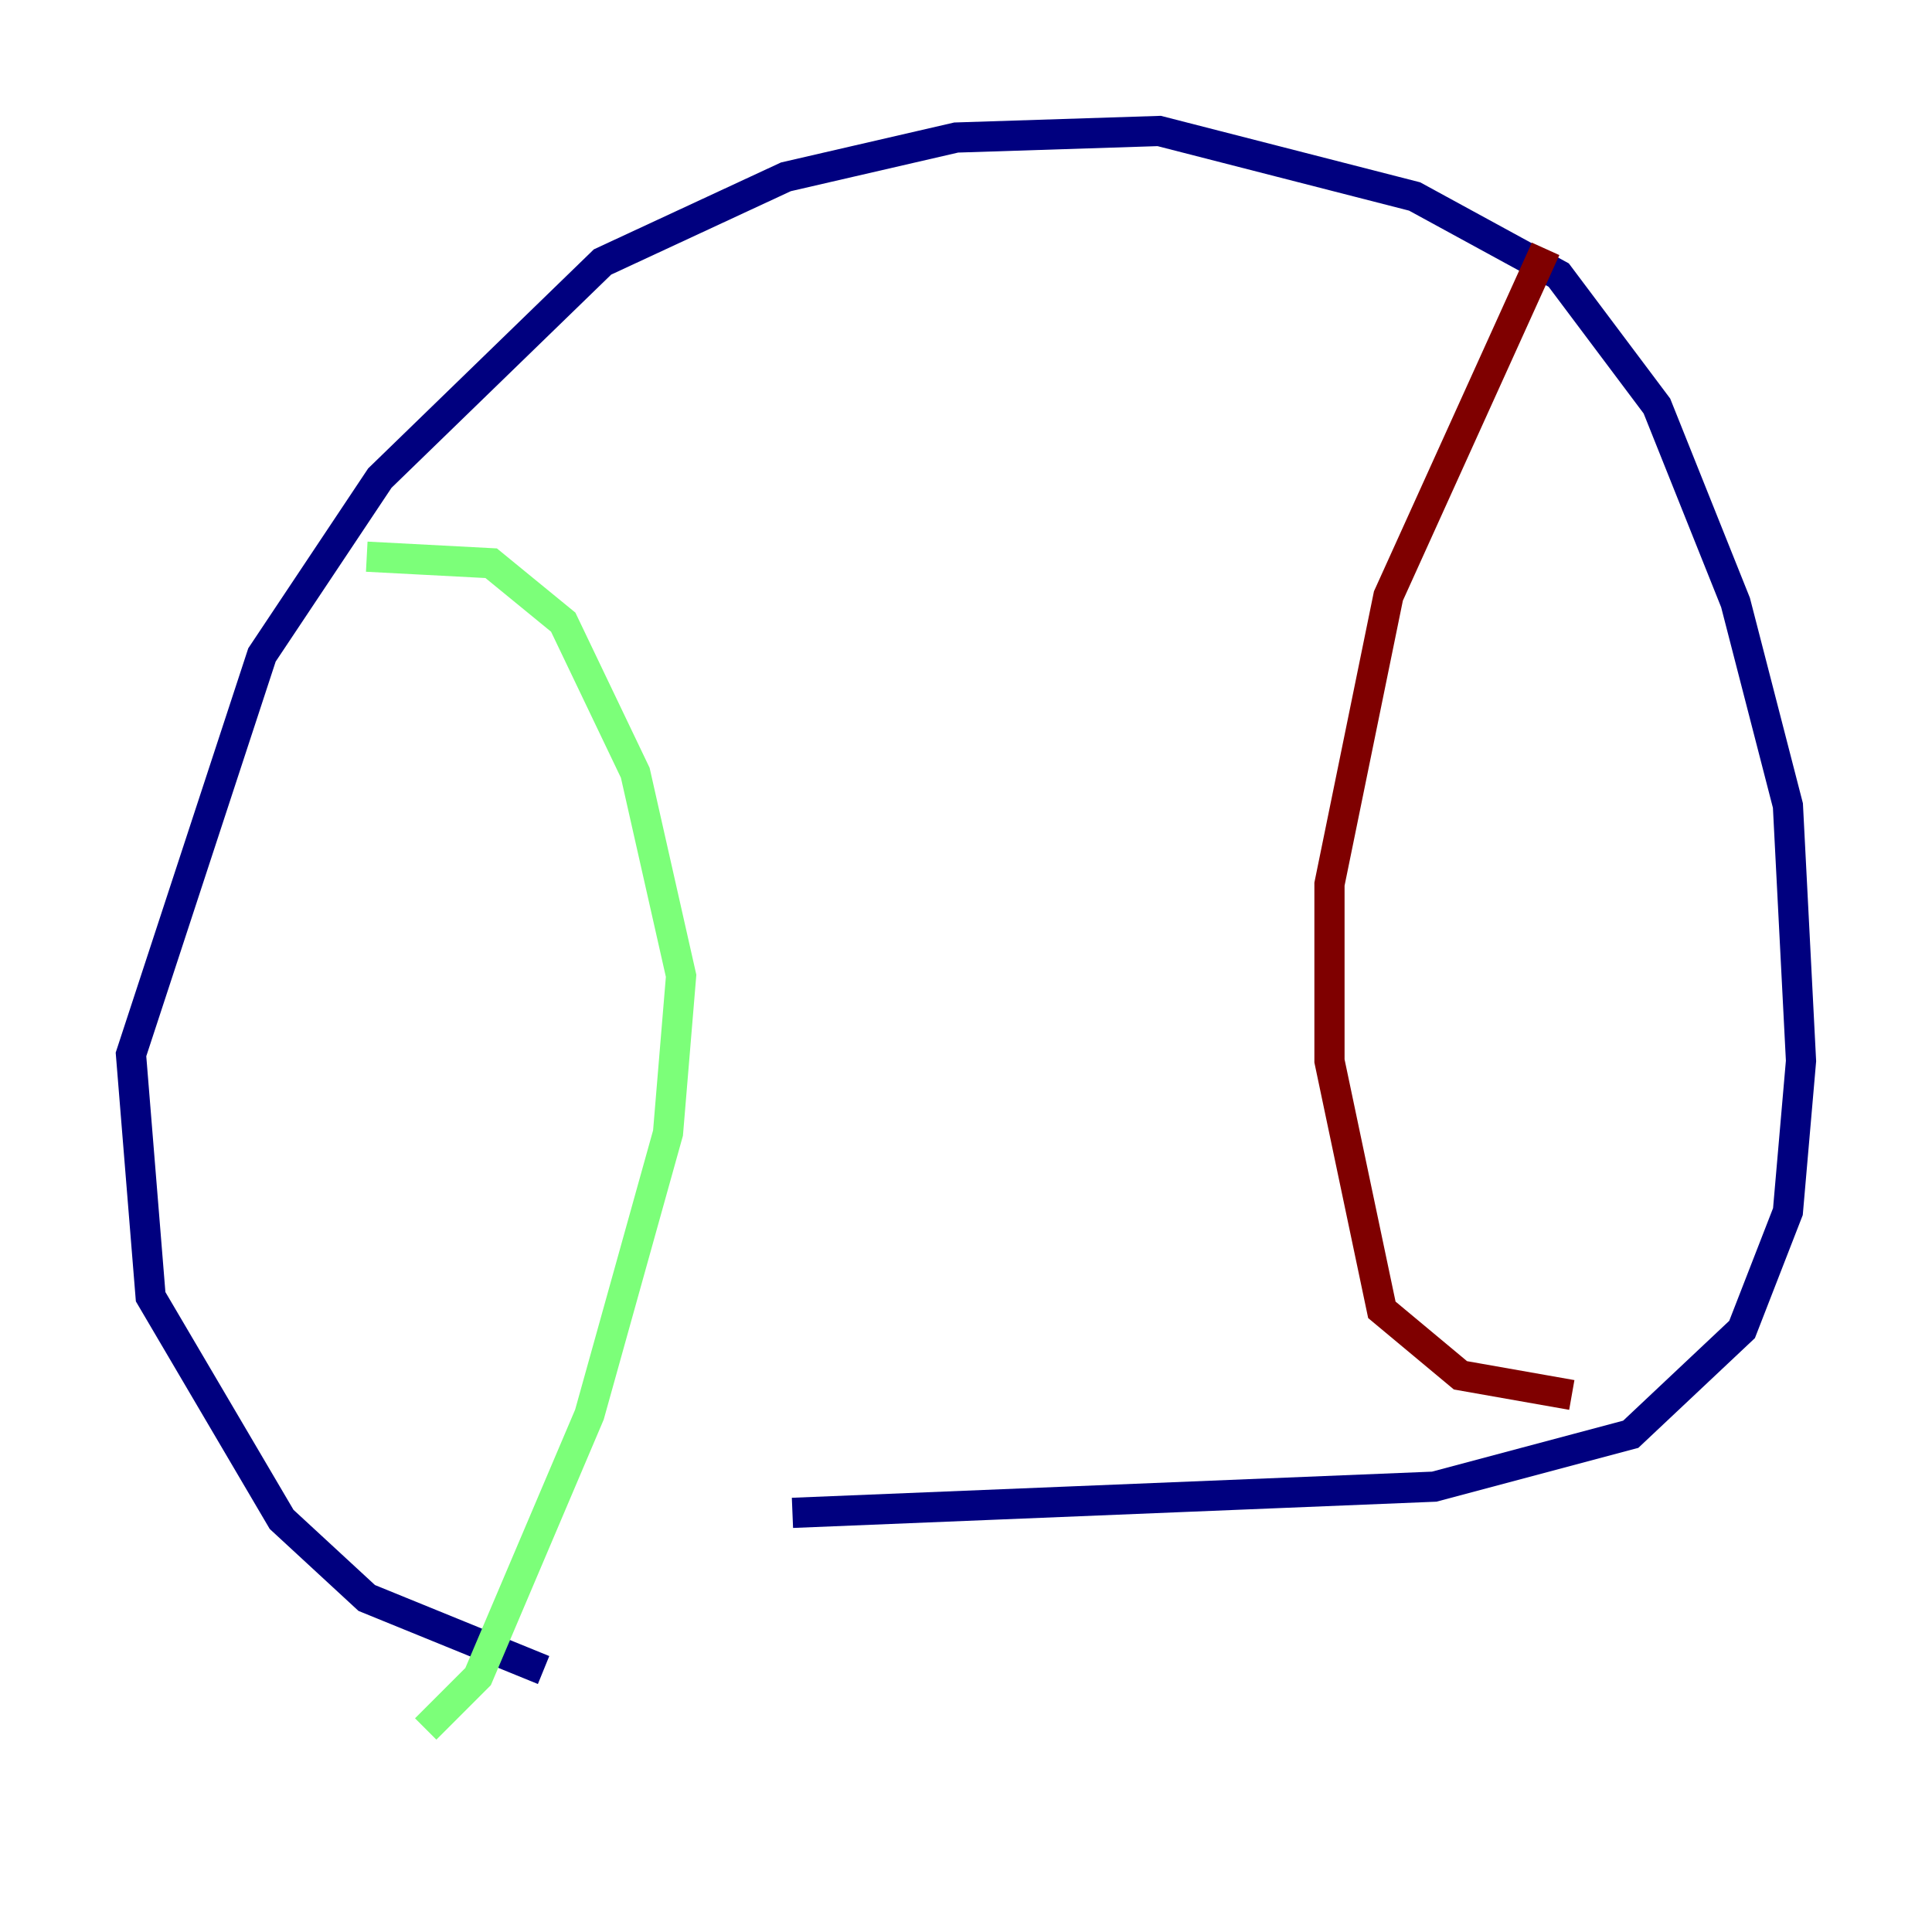 <?xml version="1.0" encoding="utf-8" ?>
<svg baseProfile="tiny" height="128" version="1.2" viewBox="0,0,128,128" width="128" xmlns="http://www.w3.org/2000/svg" xmlns:ev="http://www.w3.org/2001/xml-events" xmlns:xlink="http://www.w3.org/1999/xlink"><defs /><polyline fill="none" points="36.014,110.644 24.298,105.871 18.658,100.664 9.98,85.912 8.678,69.858 17.356,43.39 25.166,31.675 39.919,17.356 52.068,11.715 63.349,9.112 76.8,8.678 93.722,13.017 103.268,18.224 109.776,26.902 114.983,39.919 118.454,53.37 119.322,70.291 118.454,80.271 115.417,88.081 108.041,95.024 95.024,98.495 52.502,100.231" stroke="#00007f" stroke-width="2" /><polyline fill="none" points="24.298,36.881 32.542,37.315 37.315,41.22 42.088,51.2 45.125,64.651 44.258,75.064 39.051,93.722 31.675,111.078 28.203,114.549" stroke="#7cff79" stroke-width="2" /><polyline fill="none" points="102.4,16.488 91.986,39.485 88.081,58.576 88.081,70.291 91.552,86.78 96.759,91.119 104.136,92.42" stroke="#7f0000" stroke-width="2" /></svg>